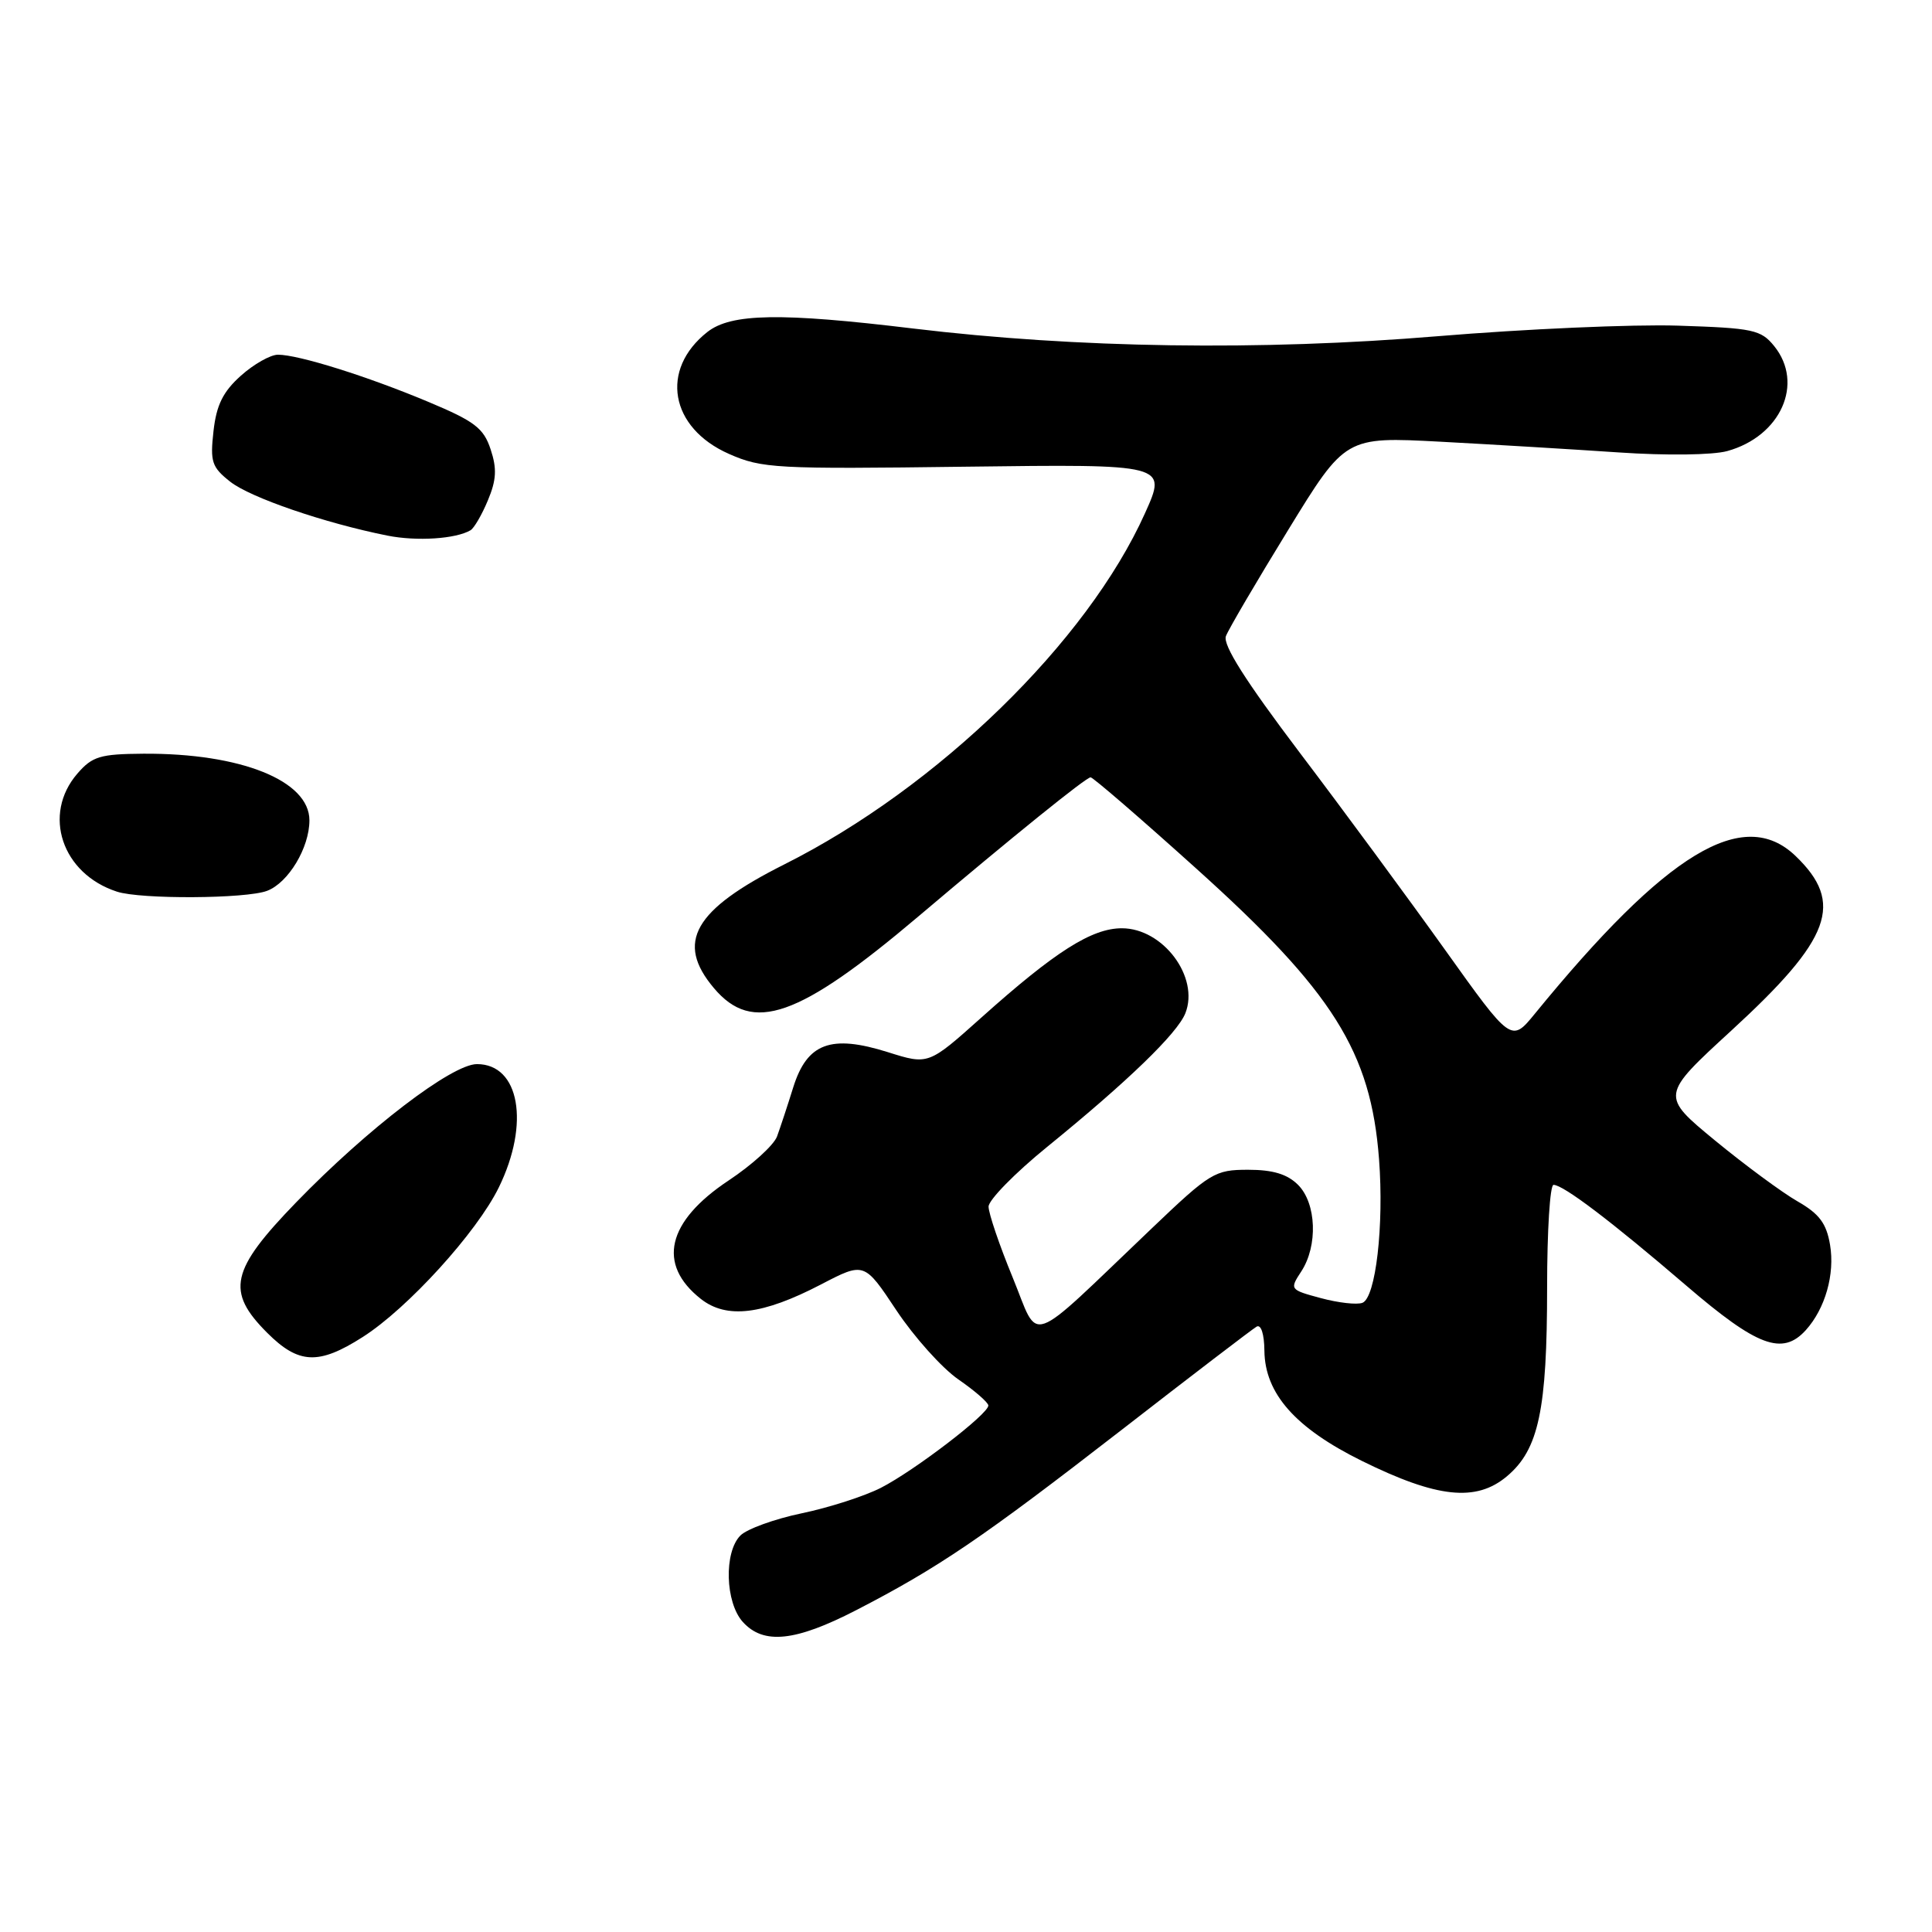 <?xml version="1.0" encoding="UTF-8" standalone="no"?>
<!DOCTYPE svg PUBLIC "-//W3C//DTD SVG 1.1//EN" "http://www.w3.org/Graphics/SVG/1.1/DTD/svg11.dtd" >
<svg xmlns="http://www.w3.org/2000/svg" xmlns:xlink="http://www.w3.org/1999/xlink" version="1.1" viewBox="0 0 256 256">
 <g >
 <path fill="currentColor"
d=" M 113.44 213.36 C 124.33 207.74 130.12 203.81 148.50 189.56 C 157.85 182.30 165.95 176.11 166.50 175.79 C 167.09 175.44 167.52 176.75 167.54 178.99 C 167.61 184.66 171.64 189.22 180.44 193.57 C 190.42 198.50 195.59 199.05 199.67 195.62 C 203.89 192.08 205.00 186.83 205.00 170.56 C 205.00 163.10 205.38 157.00 205.85 157.00 C 207.15 157.00 213.55 161.86 223.43 170.34 C 232.85 178.43 236.18 179.67 239.28 176.25 C 241.85 173.40 243.15 168.84 242.49 164.94 C 242.01 162.10 241.07 160.84 238.19 159.19 C 236.16 158.03 231.24 154.40 227.26 151.13 C 220.03 145.17 220.03 145.17 229.42 136.55 C 242.68 124.38 244.41 119.65 237.91 113.41 C 231.00 106.79 220.84 112.94 203.38 134.32 C 200.25 138.15 200.25 138.15 191.45 125.82 C 186.61 119.05 177.96 107.30 172.22 99.73 C 165.02 90.21 162.00 85.44 162.44 84.29 C 162.79 83.37 166.50 77.05 170.68 70.24 C 178.27 57.86 178.27 57.86 190.89 58.53 C 197.82 58.90 208.45 59.54 214.50 59.95 C 220.81 60.38 226.93 60.30 228.87 59.77 C 235.96 57.81 239.09 50.81 235.09 45.86 C 233.33 43.69 232.31 43.47 222.34 43.15 C 216.38 42.96 202.05 43.59 190.50 44.55 C 167.01 46.50 142.68 46.14 121.00 43.53 C 103.41 41.40 96.88 41.52 93.73 43.99 C 87.41 48.97 88.76 56.68 96.58 60.14 C 100.95 62.07 102.75 62.17 127.93 61.84 C 154.65 61.50 154.65 61.50 151.72 68.00 C 144.06 85.05 124.26 104.33 103.94 114.53 C 91.93 120.56 89.48 124.86 94.59 130.92 C 99.71 137.01 105.83 134.86 121.74 121.39 C 134.25 110.80 143.91 103.00 144.51 103.00 C 144.83 103.00 151.12 108.43 158.49 115.07 C 176.65 131.41 181.65 139.36 182.73 153.60 C 183.40 162.40 182.29 171.95 180.53 172.63 C 179.80 172.91 177.33 172.63 175.03 172.01 C 170.90 170.90 170.87 170.85 172.42 168.48 C 174.65 165.08 174.44 159.44 172.00 157.00 C 170.58 155.58 168.67 155.00 165.38 155.00 C 160.98 155.00 160.36 155.37 152.63 162.75 C 135.74 178.84 137.82 178.11 134.18 169.26 C 132.42 164.99 130.99 160.77 130.99 159.88 C 131.00 159.00 134.49 155.43 138.75 151.97 C 149.43 143.29 156.02 136.92 157.07 134.25 C 158.95 129.47 154.11 123.00 148.65 123.00 C 144.66 123.00 139.79 126.10 130.05 134.82 C 123.02 141.11 123.02 141.11 117.66 139.42 C 110.10 137.04 106.95 138.21 105.11 144.07 C 104.35 146.51 103.38 149.44 102.96 150.59 C 102.53 151.74 99.64 154.37 96.53 156.43 C 88.36 161.86 87.04 167.52 92.86 172.11 C 96.28 174.80 101.03 174.23 108.78 170.20 C 114.52 167.21 114.52 167.21 118.78 173.63 C 121.13 177.16 124.82 181.28 126.99 182.78 C 129.15 184.27 130.94 185.83 130.96 186.23 C 131.02 187.33 121.17 194.87 116.71 197.15 C 114.55 198.25 109.84 199.77 106.23 200.52 C 102.63 201.27 98.97 202.60 98.11 203.46 C 95.91 205.66 96.09 212.34 98.43 214.92 C 101.17 217.95 105.37 217.52 113.44 213.36 Z  M 48.05 177.17 C 54.01 173.38 63.19 163.29 66.10 157.33 C 70.24 148.87 68.84 141.00 63.20 141.00 C 59.89 141.00 48.72 149.54 39.25 159.31 C 30.54 168.30 29.91 171.11 35.40 176.60 C 39.57 180.77 42.22 180.89 48.05 177.17 Z  M 35.39 118.04 C 38.21 116.97 41.00 112.33 41.00 108.70 C 41.00 103.44 31.91 99.79 19.00 99.87 C 13.27 99.91 12.23 100.22 10.25 102.51 C 5.57 107.92 8.20 115.78 15.50 118.15 C 18.65 119.18 32.61 119.10 35.39 118.04 Z  M 62.35 70.26 C 62.82 69.98 63.86 68.20 64.65 66.29 C 65.78 63.60 65.86 62.09 65.01 59.54 C 64.08 56.72 62.90 55.82 56.71 53.23 C 48.62 49.84 39.55 47.00 36.83 47.00 C 35.84 47.00 33.63 48.25 31.92 49.78 C 29.55 51.90 28.68 53.66 28.29 57.12 C 27.83 61.20 28.06 61.90 30.52 63.84 C 33.20 65.94 42.98 69.30 51.33 70.97 C 55.23 71.75 60.40 71.41 62.35 70.26 Z "/>
</g>
</svg>